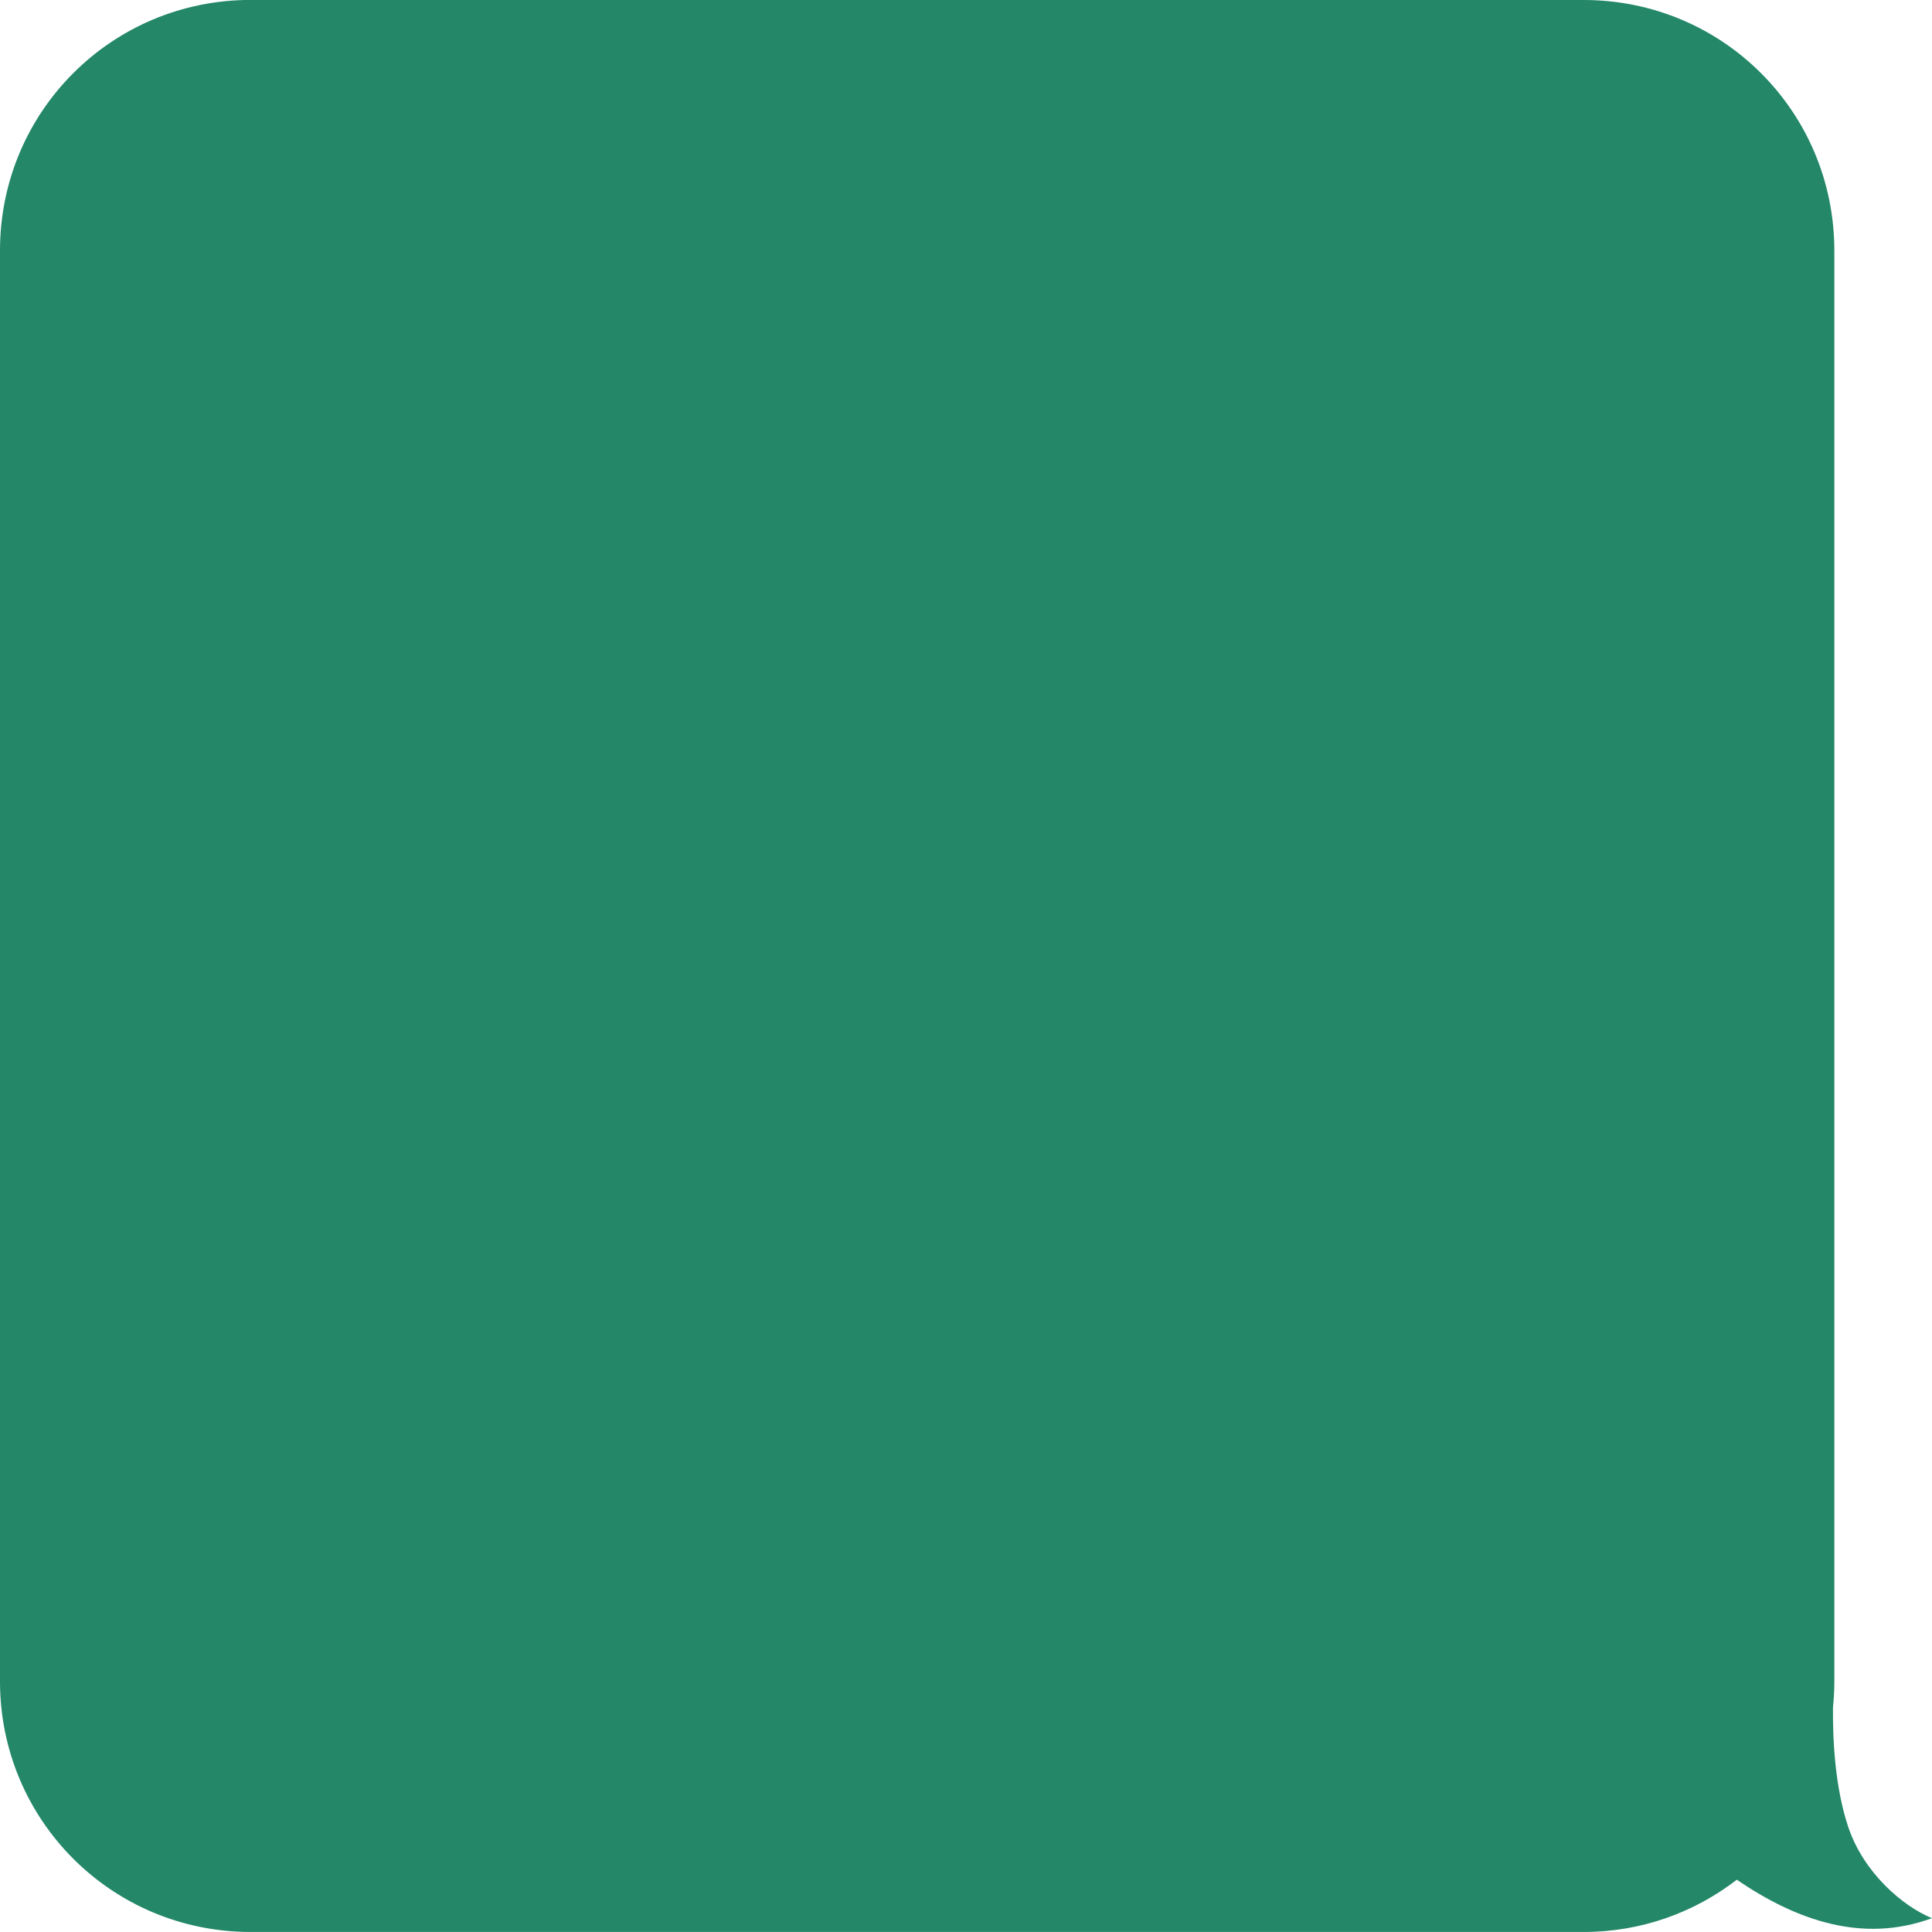 <?xml version='1.0' encoding='UTF-8'?><svg width='256' height='256' version='1.1' viewBox='0 0 256 256' xmlns='http://www.w3.org/2000/svg'><path d='m209.85 0c18.398 0 33.209 14.808 33.209 33.206v189.58c0 1.164-0.063 2.313-0.179 3.446-0.042 4.158 0.244 10.577 2.026 15.866 2.069 6.142 7.299 10.53 11.091 12.07-9.187 3.377-17.942 0.302-25.861-5.094-5.607 4.326-12.625 6.922-20.287 6.922h-176.64c-18.398 0-33.209-14.812-33.209-33.209v-189.59c0-18.398 14.812-33.206 33.209-33.206z' fill='#238768' fill-rule='evenodd'/></svg>
